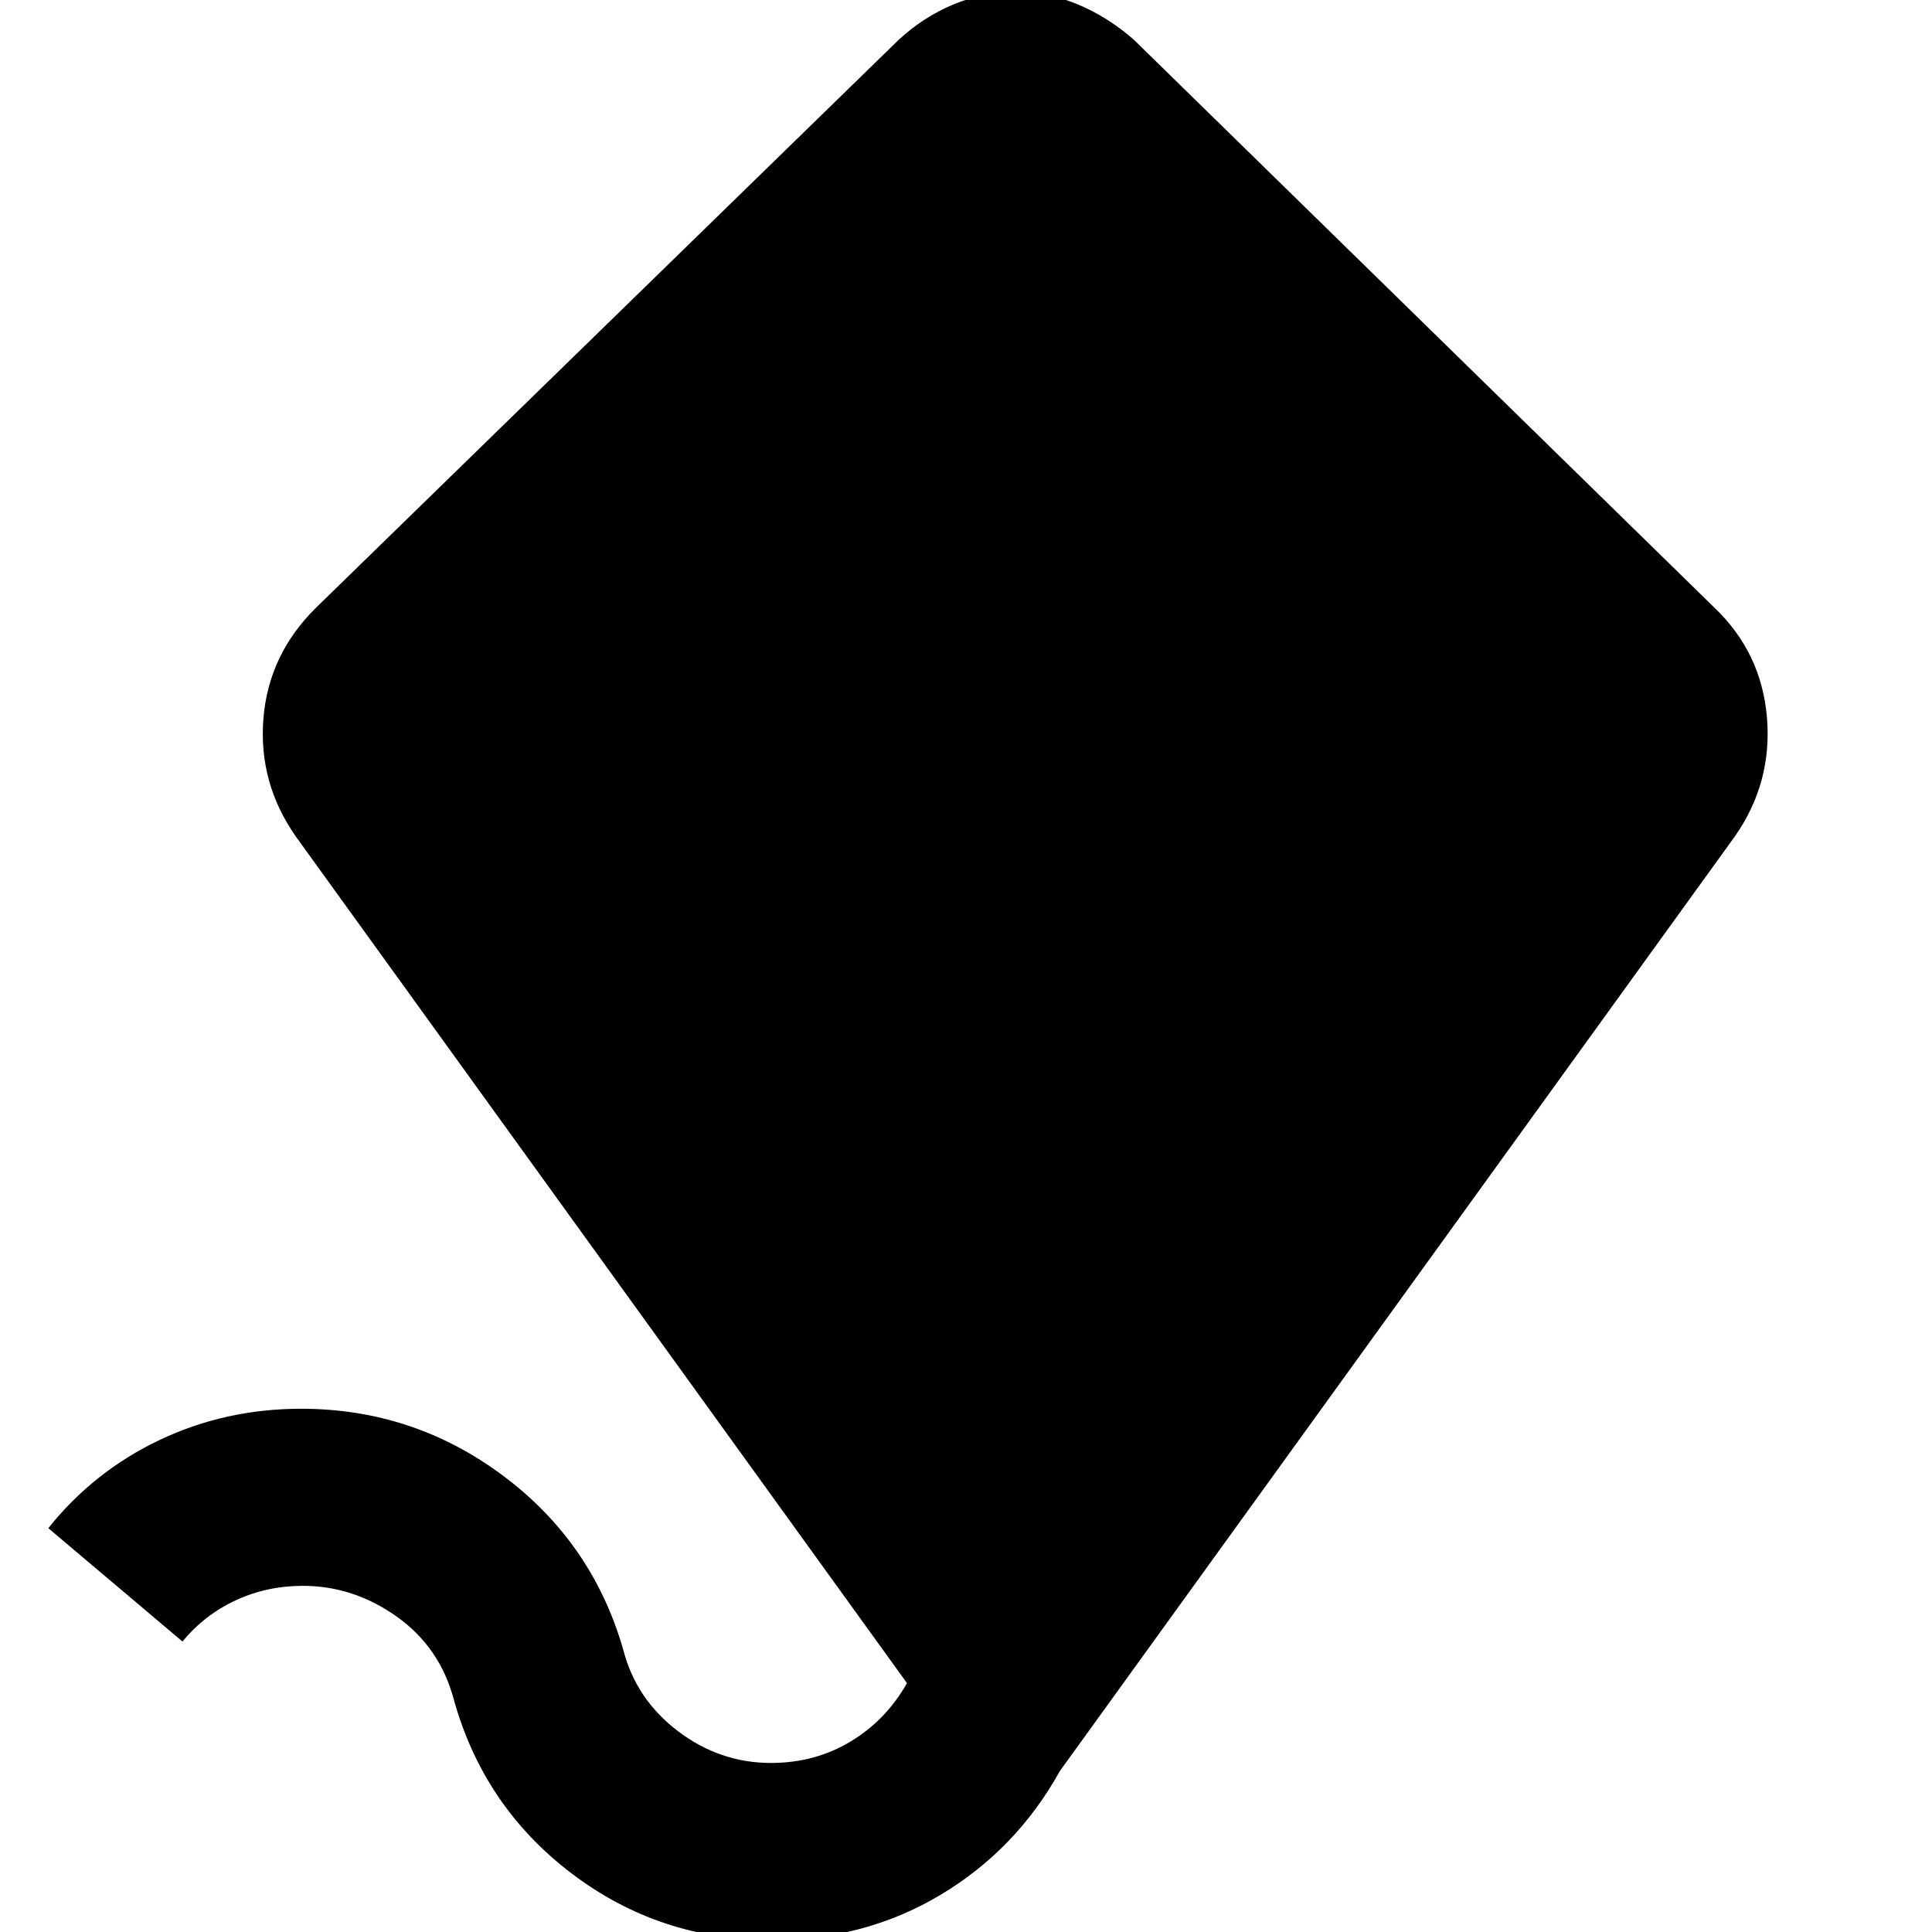 <svg xmlns="http://www.w3.org/2000/svg" height="40" viewBox="0 -960 960 960" width="40"><path d="M383.333 4q-55.787 0-99.393-33.167t-58.416-86.258q-6.918-26.05-28.403-41.313Q175.636-172 150.449-172q-17.782 0-33.282 7.166-15.5 7.167-26.5 20.5l-66.666-56.333Q46.667-229 79.345-244.5t70.269-15.5q55.72 0 100.22 33.166 44.5 33.167 59.833 86.5 6.333 24.667 27.166 40.5Q357.667-84 383.078-84 405-84 422.667-94.668q17.666-10.667 28-29L147-544.333Q128.334-571 130.885-602.889 133.436-634.779 157-658l289.667-282.333q12.333-11.333 27.166-17.5 14.834-6.166 31.167-6.166 15.667 0 30.5 6.166 14.833 6.167 27.833 17.5l288.561 282.29q23.439 22.377 26.105 54.71 2.667 32.333-16 59L526.62-79.952Q505-41 467.412-18.5 429.824 4 383.333 4Z"/></svg>